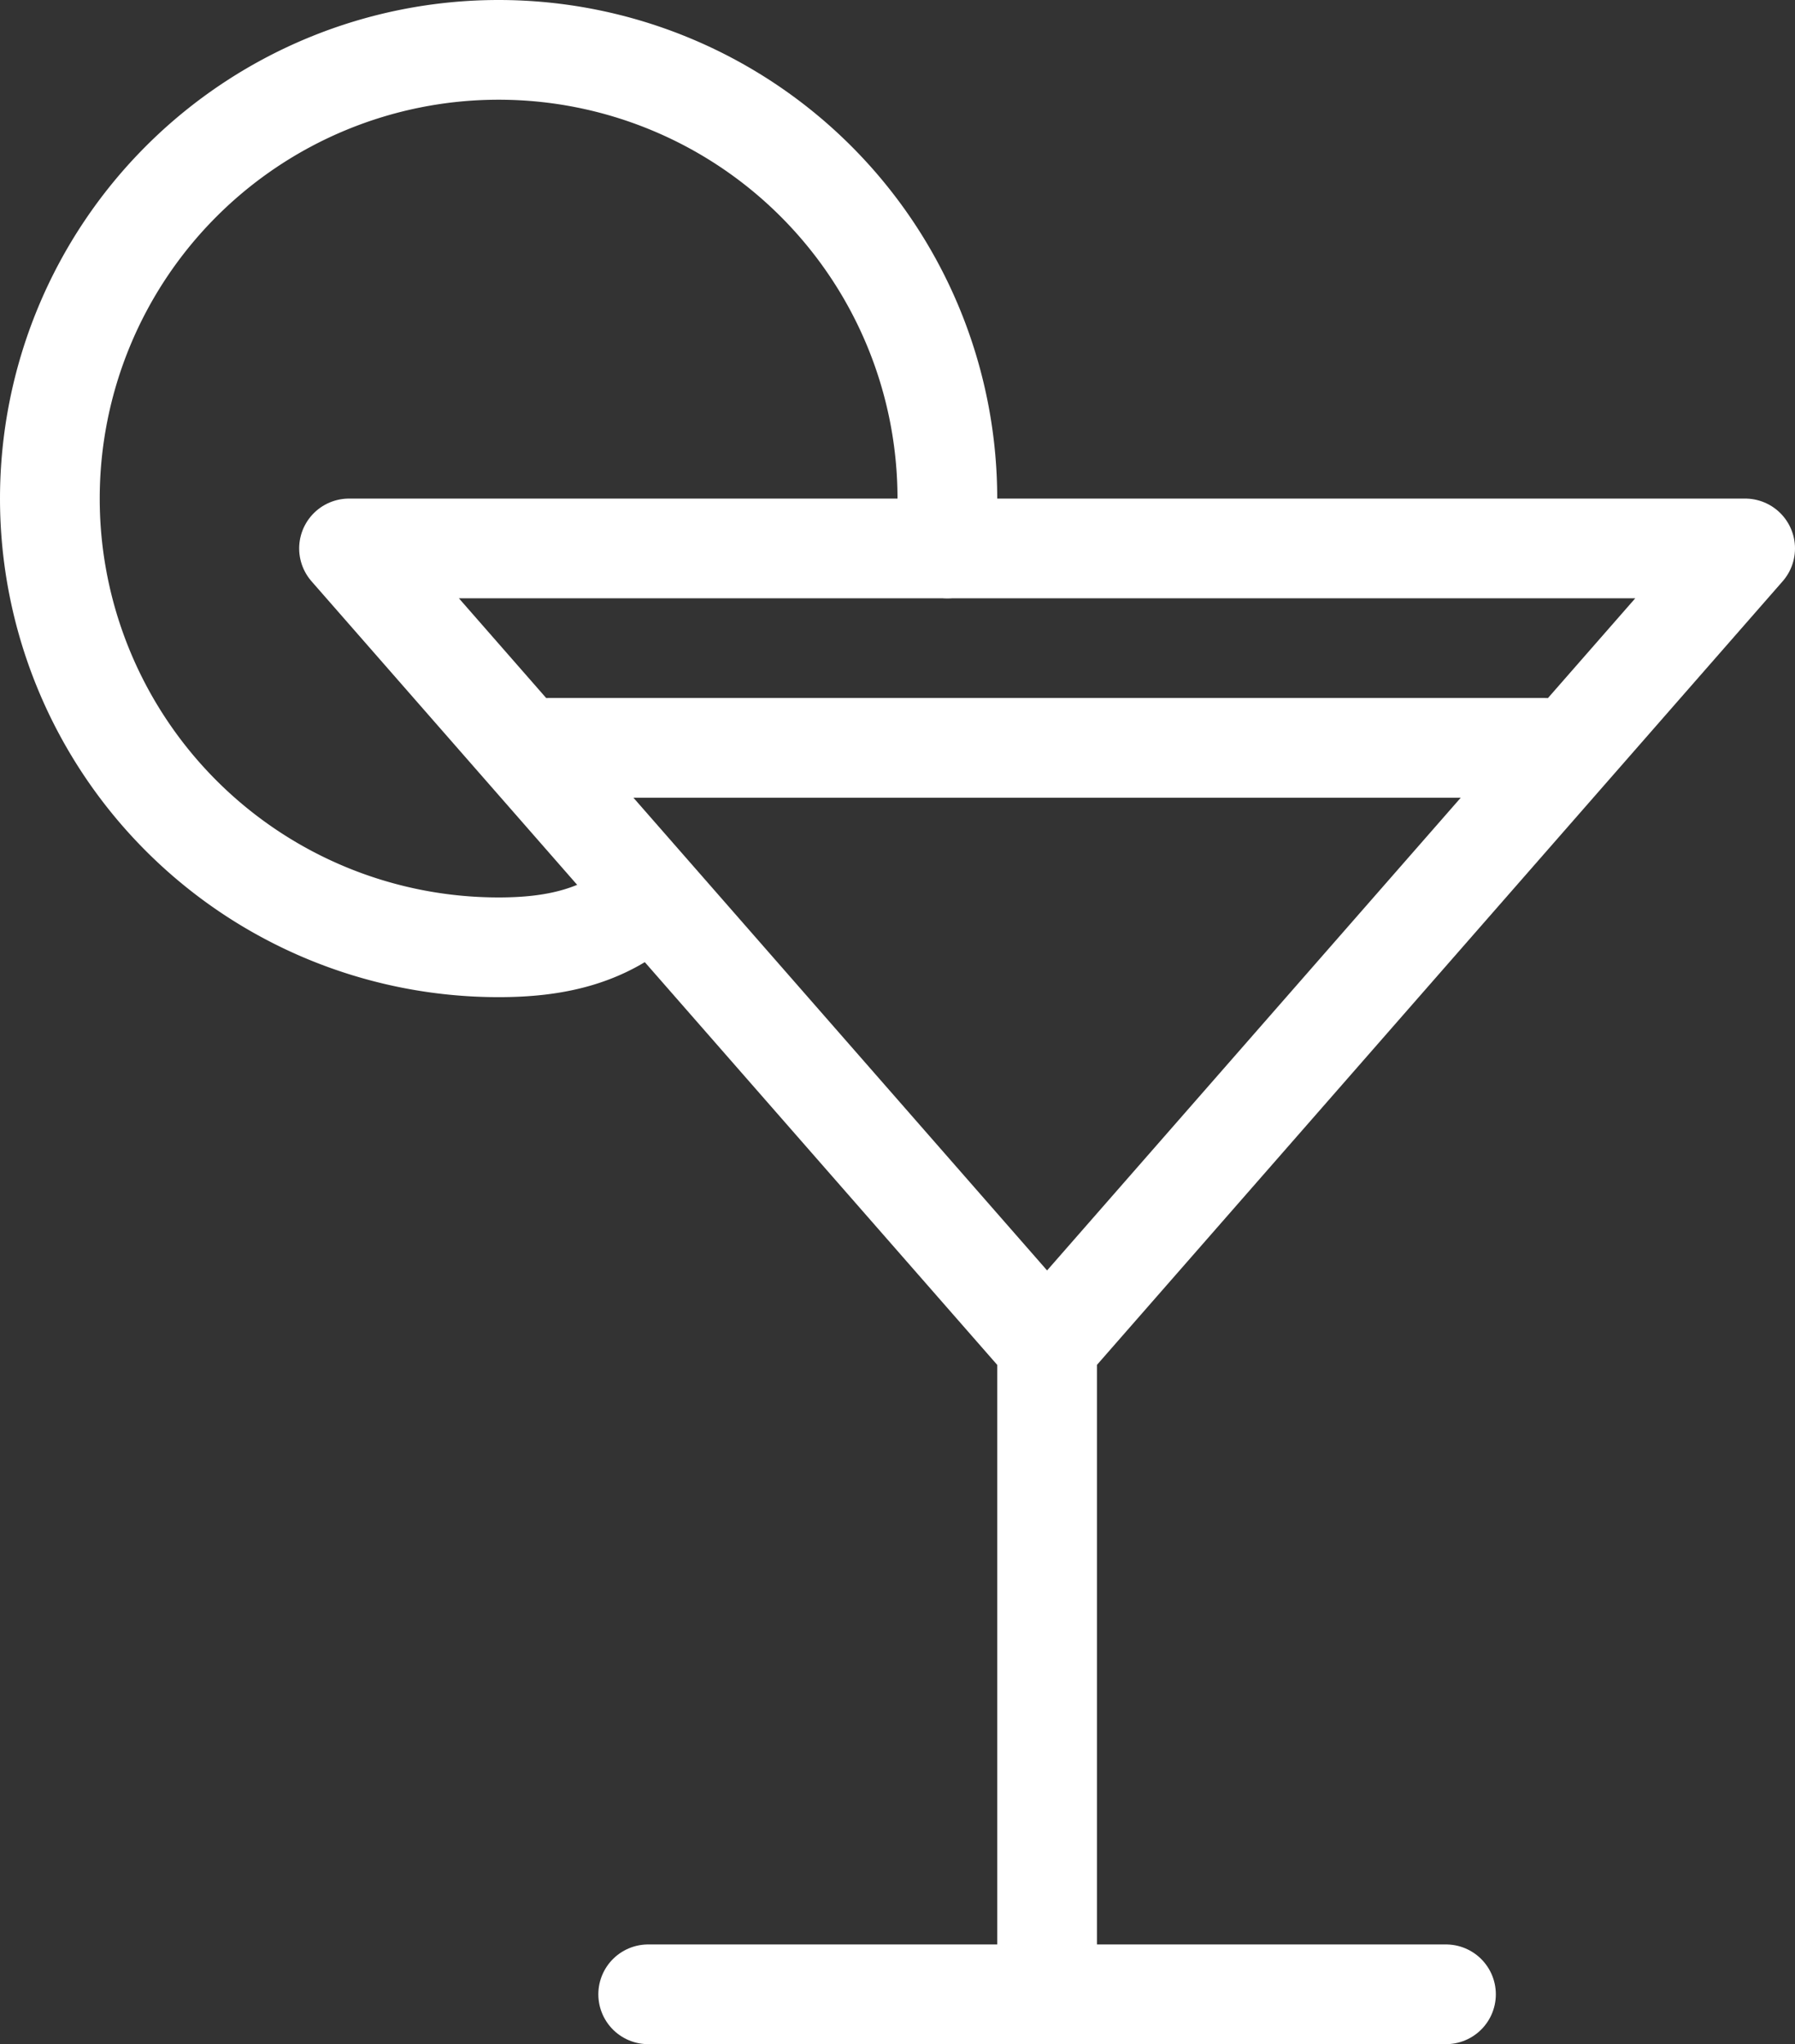 <svg xmlns="http://www.w3.org/2000/svg" width="36" height="41" viewBox="0 0 36 41">
    <rect x="0" y="0" width="36" height="41" fill="#333333" stroke="none"/>
    <g fill="none" fill-rule="evenodd" stroke="#FFF" stroke-linecap="round" stroke-linejoin="round" stroke-width="2">
        <path d="M7 11h28L21 27zM21 27v13M13 40h16M11 15h20"/>
        <path d="M13 18c-.861.805-1.908 1-3 1a9 9 0 1 1 9-9c-.003.15.004.63 0 1"/>
    </g>
</svg>
